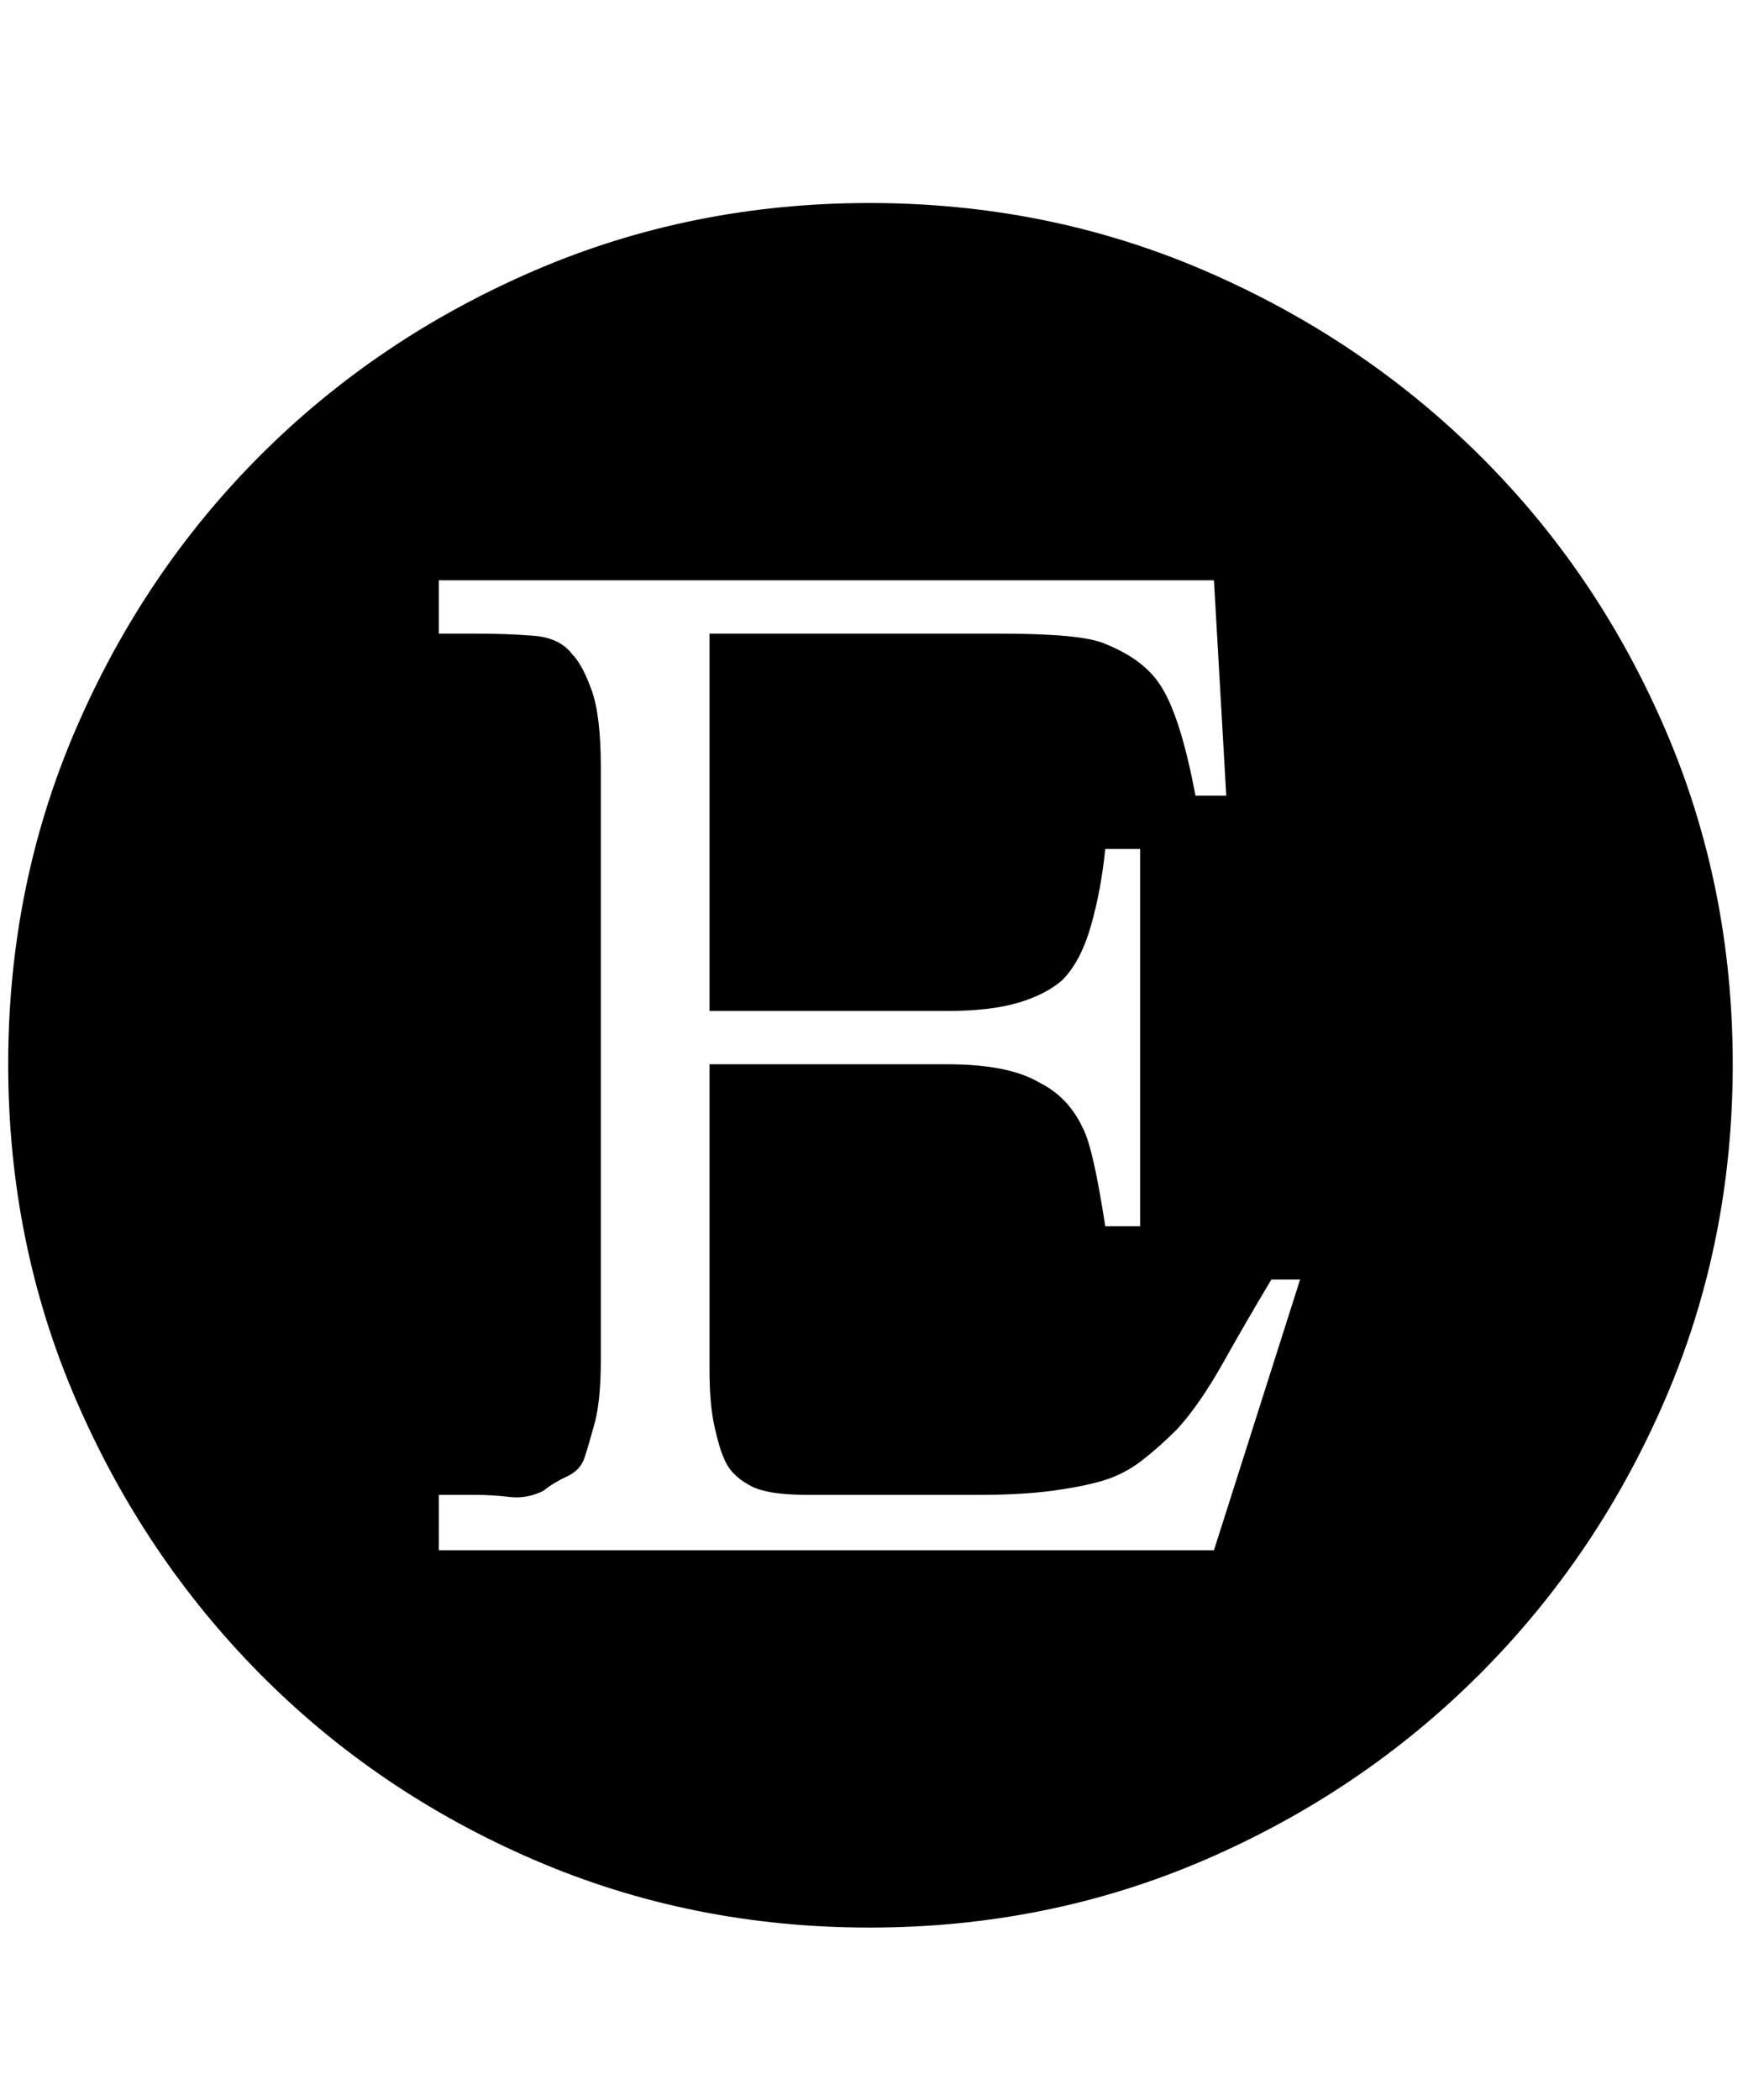 <svg xmlns="http://www.w3.org/2000/svg" viewBox="0 0 425 512"><path d="M212 49.5q43.5 0 81.75 16.5t67 45T406 177.75t16.5 81.75-16.5 81.75-45.25 67-67 45.25T212 470t-81.75-16.5-66.75-45.25-45-67T2 259.5t16.5-81.75 45-66.75 66.75-45T212 49.5zM317 312h-7q-6 10-11.75 20.25T287 348.5q-4.5 4.5-8.75 7.75T269 361t-12.5 2.5-18 1H197q-10.5 0-14.5-2.5-4.5-2.5-6-6.5-1-2-2.25-7.5T173 334v-74.5h58q15 0 22.5 4.5 7 3.5 10.5 11 2.5 4.5 5.5 24h8.5v-92h-8.5q-1 10-3.5 18.75T259 239q-4 3.5-10.75 5.5t-17.25 2h-58v-92h71q20 0 25.5 2.5 10 4 14 11 4.5 7.5 8 26h7.5l-3-52.5H107v13h9q7.5 0 14 .5t9.5 4.5q2.5 2.5 4.75 8.75T146.5 187v144.5q0 10-1.5 15.5t-2.5 8.5-4.25 4.5-5.75 3.5q-4 2-8.25 1.5t-8.25-.5h-9V378h189z"/></svg>